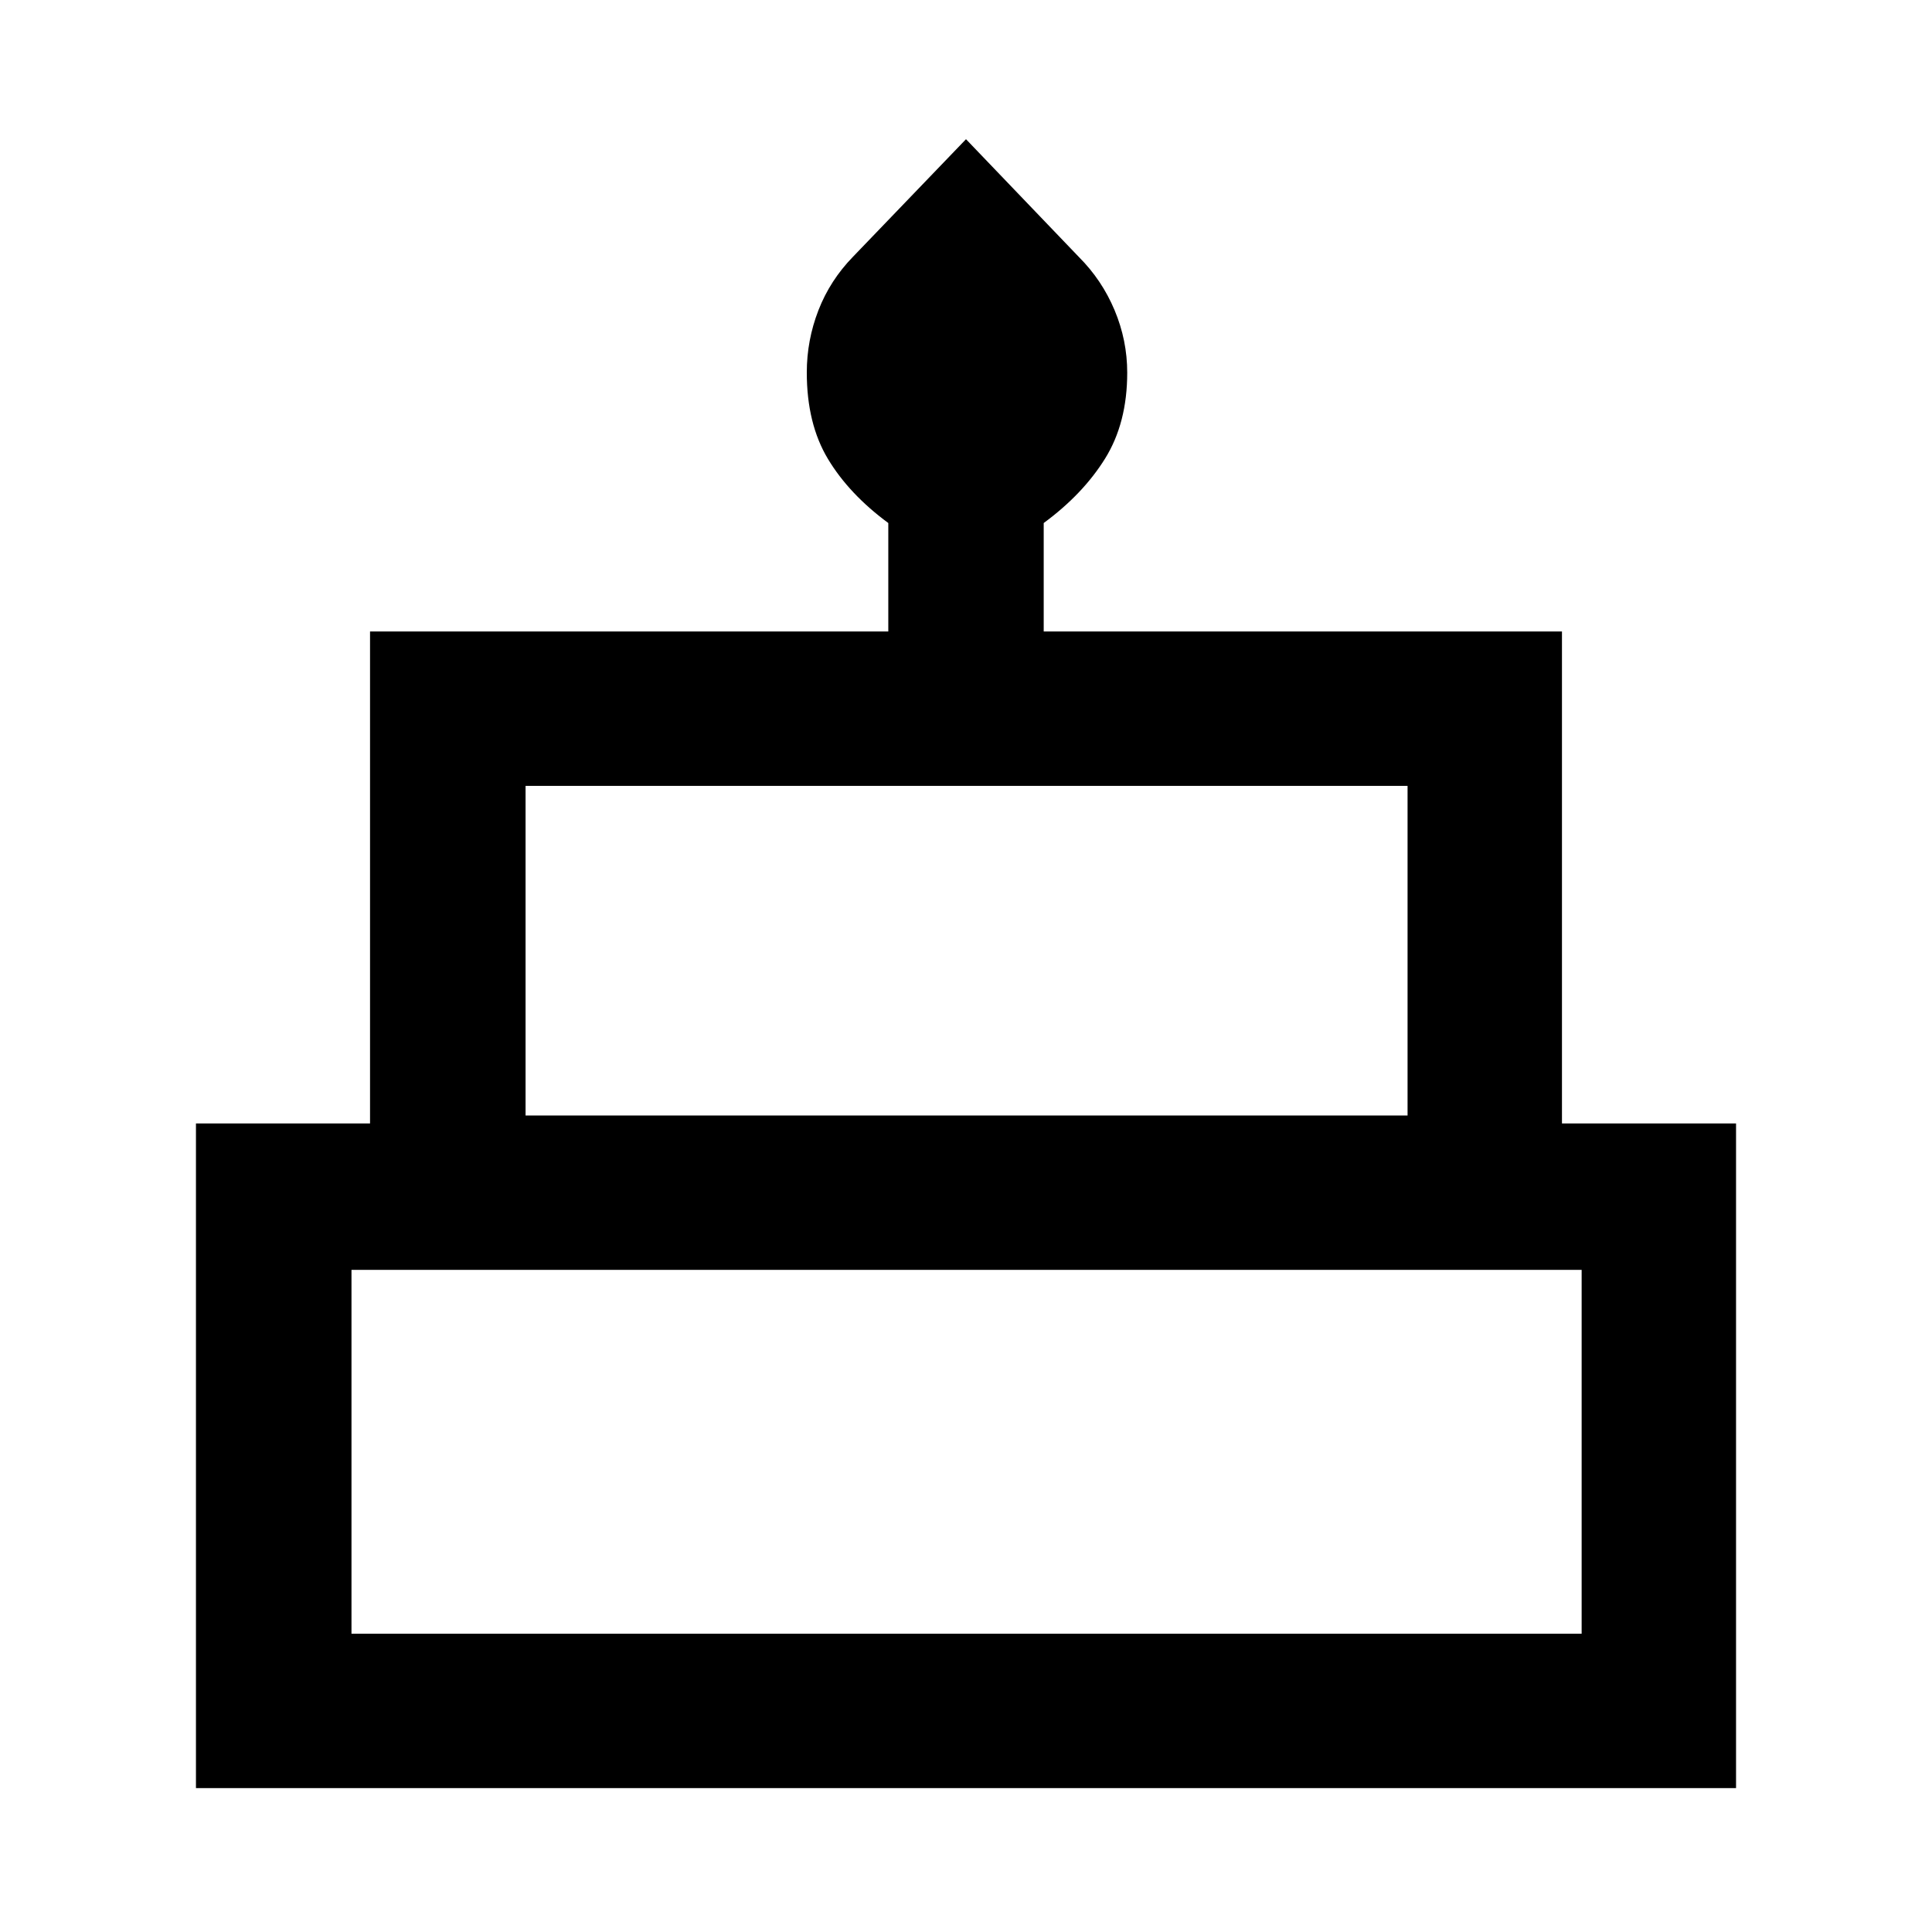 <svg xmlns="http://www.w3.org/2000/svg" height="48" viewBox="0 -960 960 960" width="48"><path d="M97.37-71.5v-330.26h86.5v-244.46h257.52v-53.89q-19.5-14.39-30-31.87t-10.5-42.94q0-15.99 5.78-30.9 5.79-14.9 17.16-26.58L480-890.83l56.11 58.55q11.43 11.43 17.72 26.41 6.28 14.99 6.28 31.05 0 24.98-11 42.68-11 17.69-30.5 32.03v53.89h257.52v244.46h86.5V-71.5H97.37Zm163.78-334.22h438.26V-569.5H261.15v163.78Zm-86.5 257.5h611.26V-329H174.65v180.78Zm86.5-257.5h438.26-438.26Zm-86.5 257.5h611.26-611.26Zm630.48-257.5H154.87h650.26Z"/></svg>